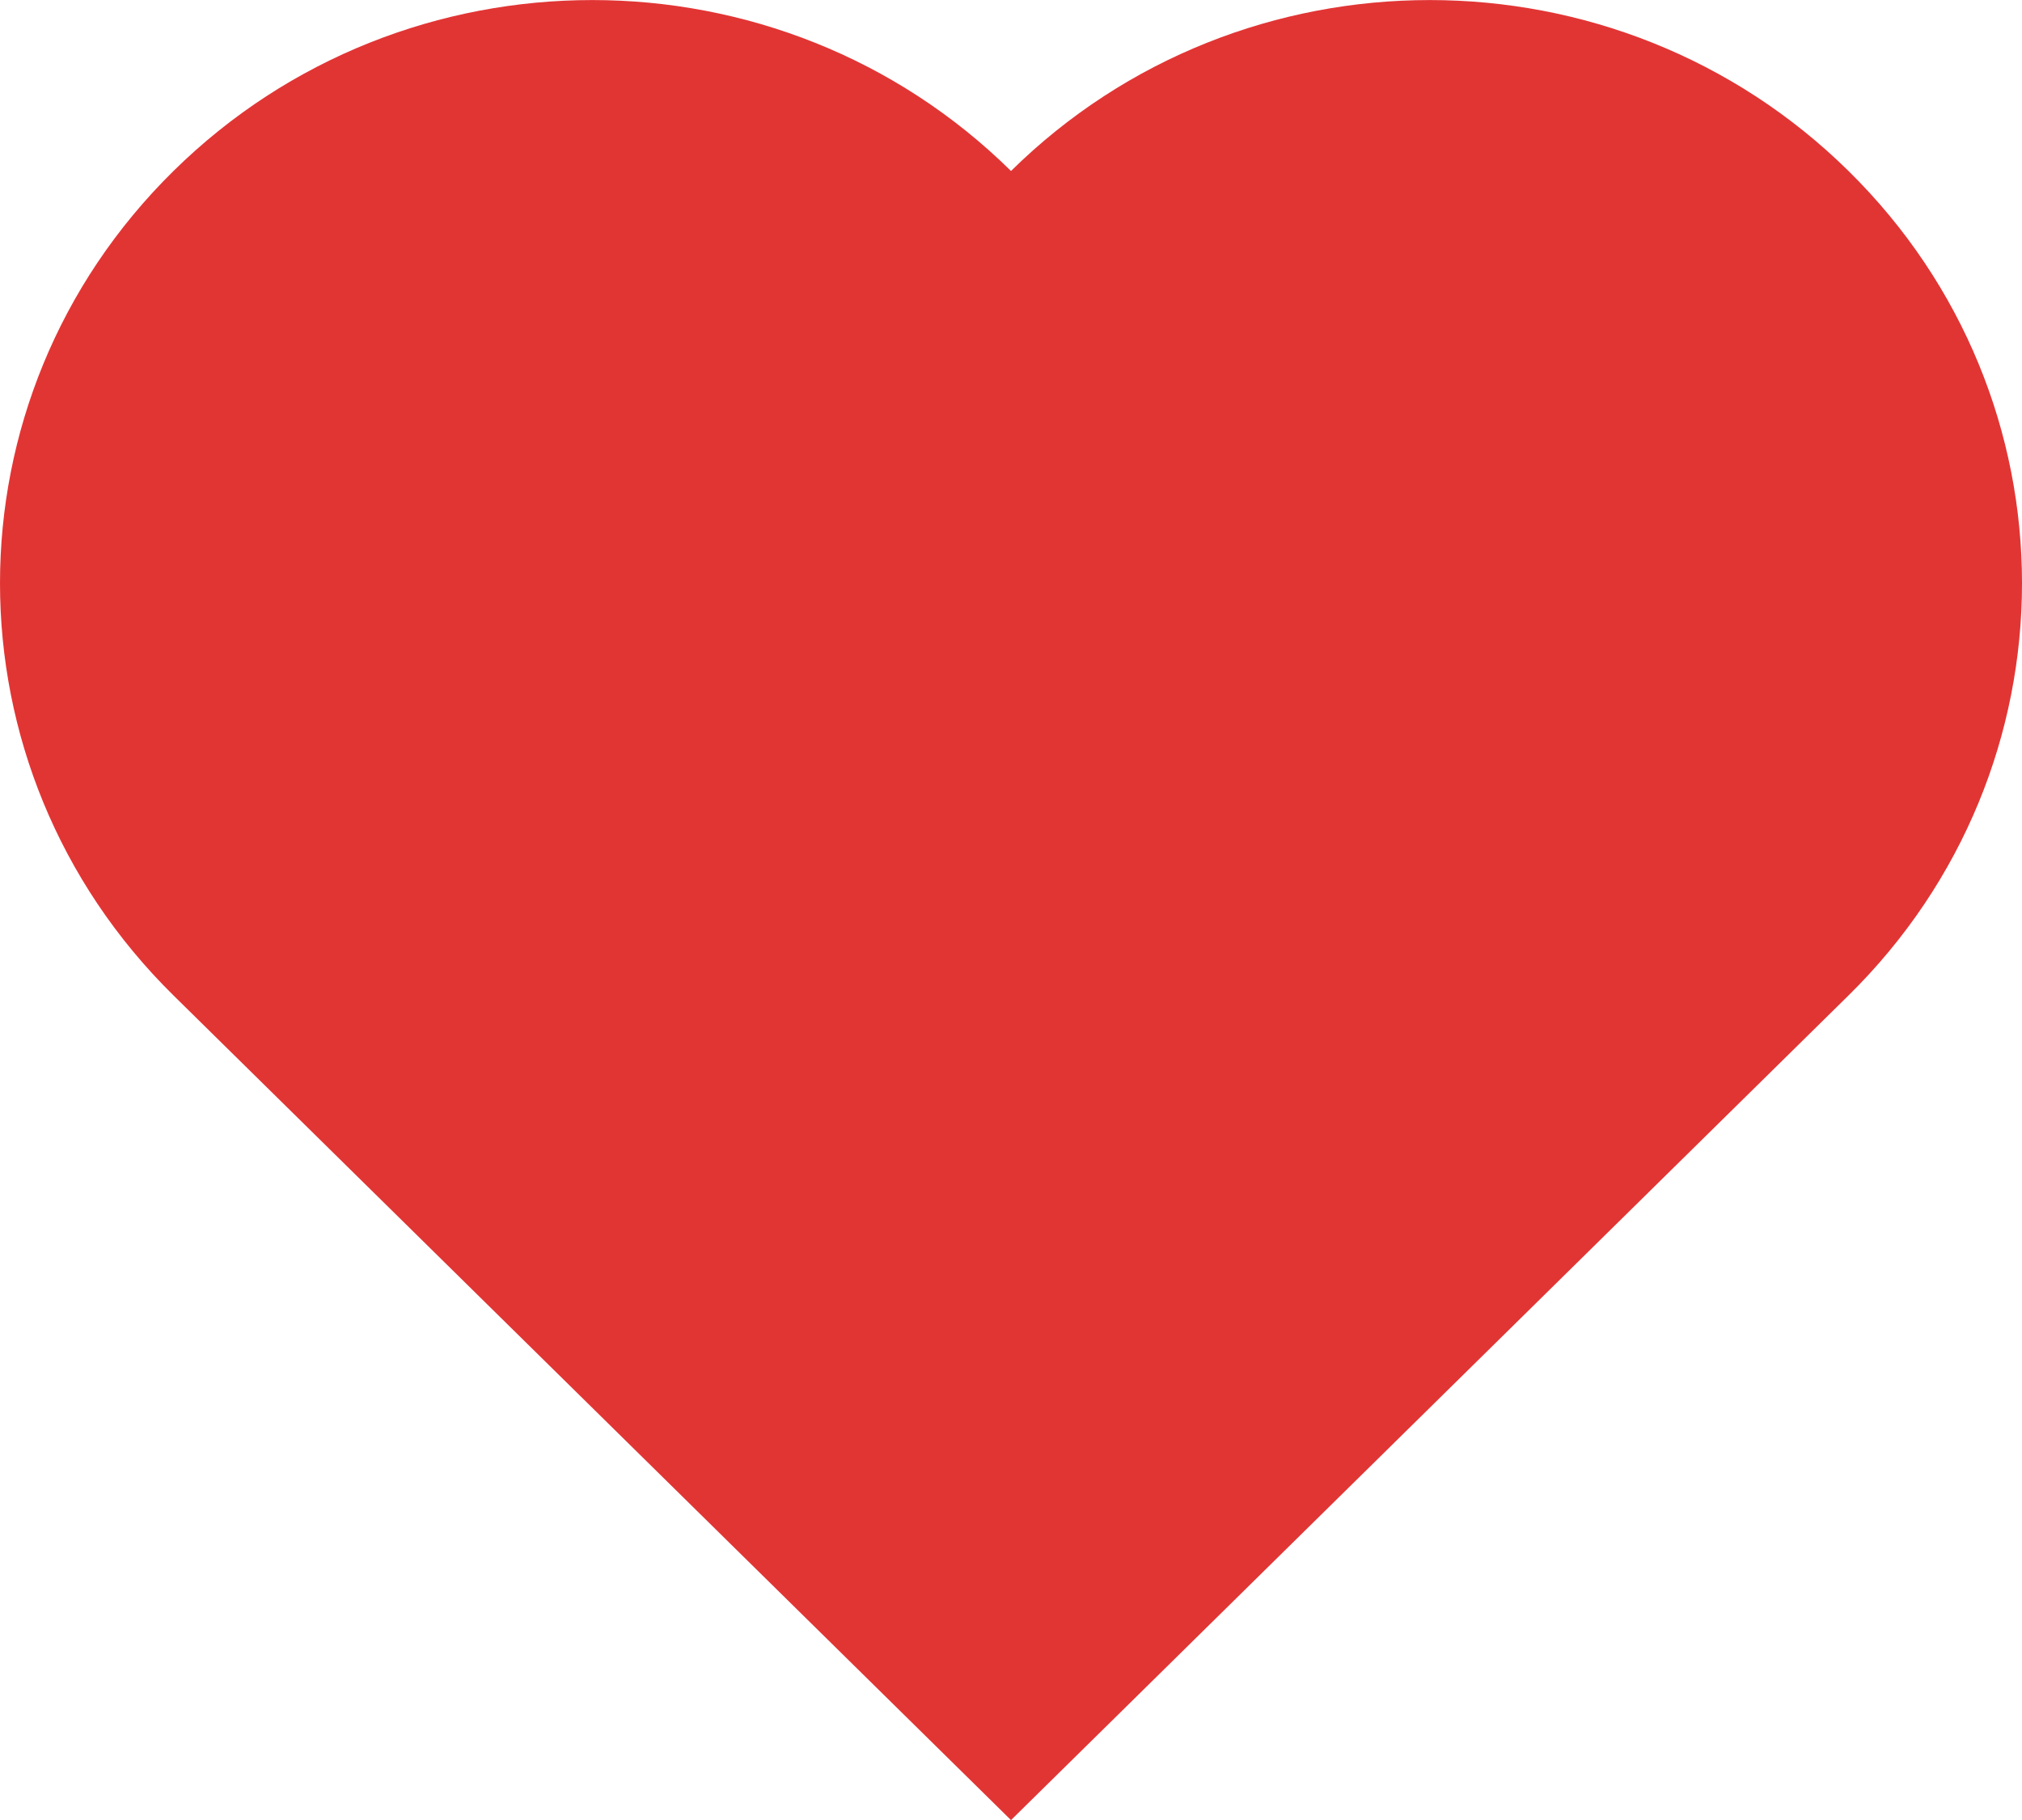<?xml version="1.0" encoding="utf-8"?>
<!-- Generator: Adobe Illustrator 16.0.0, SVG Export Plug-In . SVG Version: 6.00 Build 0)  -->
<!DOCTYPE svg PUBLIC "-//W3C//DTD SVG 1.1//EN" "http://www.w3.org/Graphics/SVG/1.1/DTD/svg11.dtd">
<svg version="1.1" id="Calque_1" xmlns="http://www.w3.org/2000/svg" xmlns:xlink="http://www.w3.org/1999/xlink" x="0px" y="0px"
	 width="20px" height="18.001px" viewBox="0 0 20 18.001" enable-background="new 0 0 20 18.001" xml:space="preserve">
<g>
	<defs>
		<path id="SVGID_1_" d="M18.284,9.845c2.288-2.252,2.288-5.902,0-8.154c-2.288-2.254-5.997-2.254-8.284,0
			c-2.287-2.254-5.996-2.254-8.284,0c-2.288,2.252-2.288,5.902,0,8.154L10,18.001L18.284,9.845z"/>
	</defs>
	<use xlink:href="#SVGID_1_"  overflow="visible" fill-rule="evenodd" clip-rule="evenodd" fill="#E13534"/>
	<clipPath id="SVGID_2_">
		<use xlink:href="#SVGID_1_"  overflow="visible"/>
	</clipPath>
</g>
</svg>
